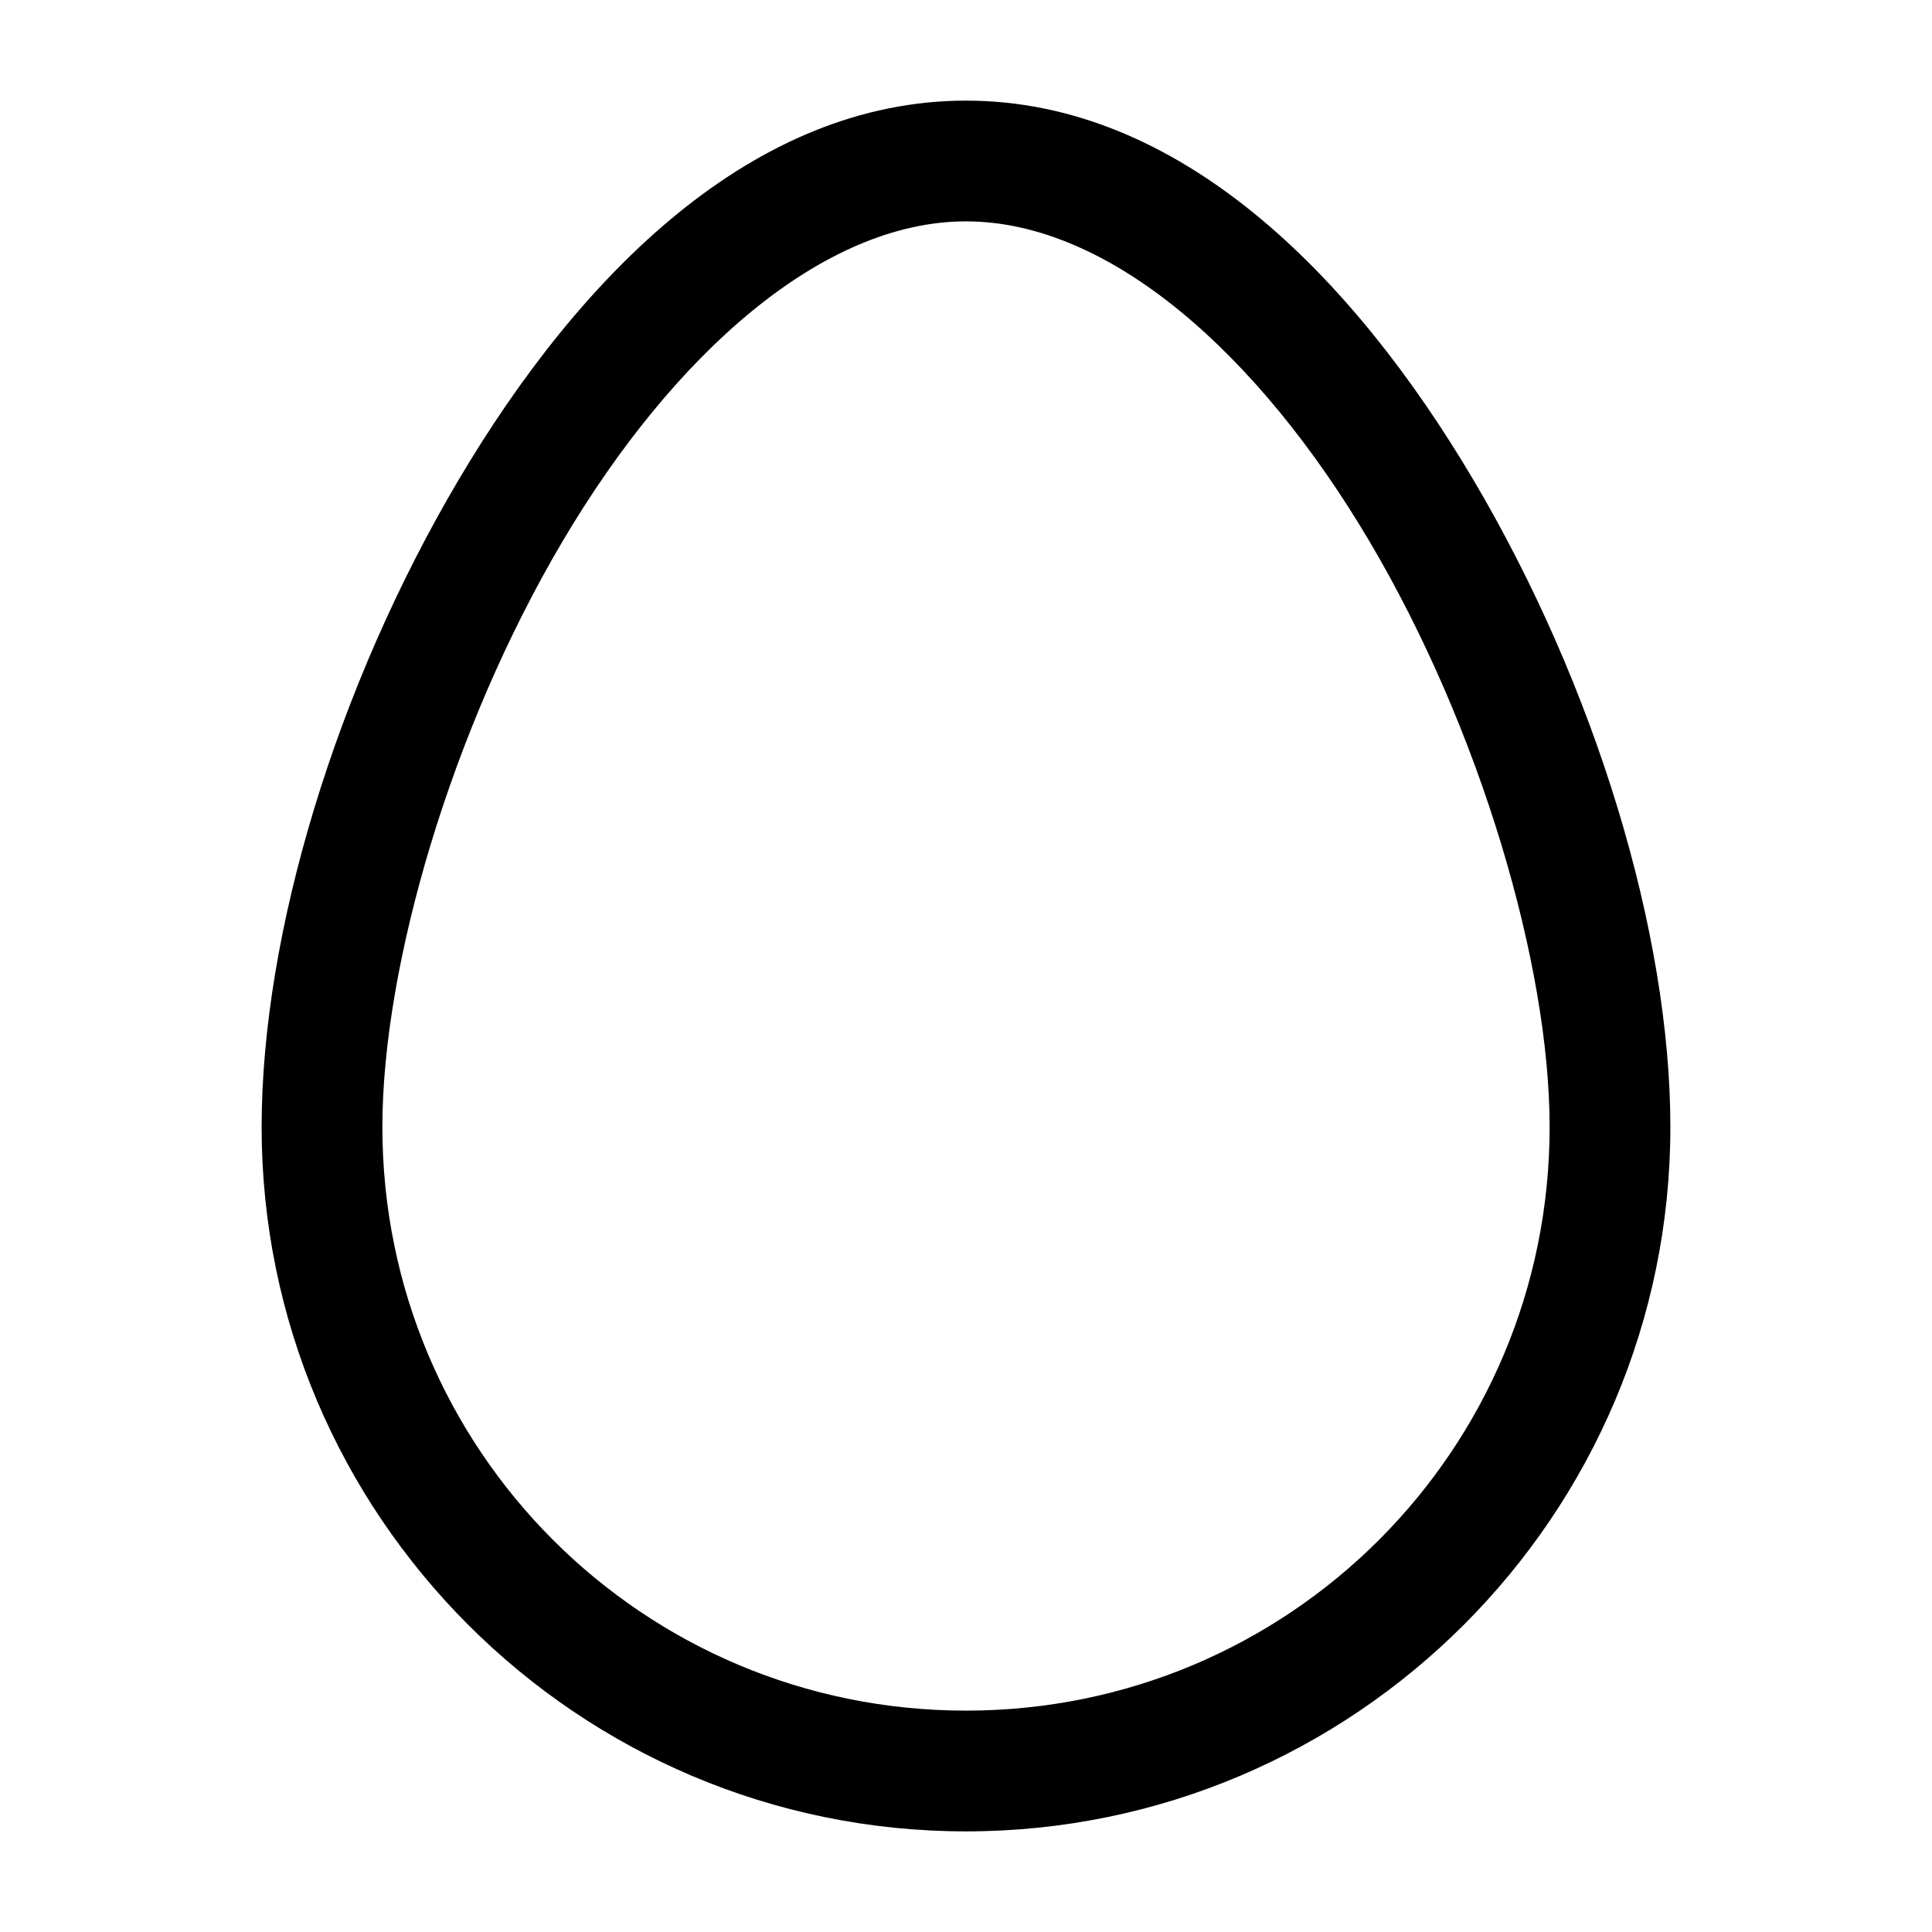 <?xml version="1.0" encoding="UTF-8" standalone="no"?>
<svg
   width="24"
   height="24"
   stroke-width="1.5"
   viewBox="0 0 24 24"
   fill="none"
   version="1.1"
   id="svg4"
   sodipodi:docname="egg.svg"
   inkscape:version="1.2.1 (9c6d41e410, 2022-07-14)"
   xmlns:inkscape="http://www.inkscape.org/namespaces/inkscape"
   xmlns:sodipodi="http://sodipodi.sourceforge.net/DTD/sodipodi-0.dtd"
   xmlns="http://www.w3.org/2000/svg"
   xmlns:svg="http://www.w3.org/2000/svg">
  <defs
     id="defs8" />
  <sodipodi:namedview
     id="namedview6"
     pagecolor="#ffffff"
     bordercolor="#666666"
     borderopacity="1.0"
     inkscape:showpageshadow="2"
     inkscape:pageopacity="0.0"
     inkscape:pagecheckerboard="0"
     inkscape:deskcolor="#d1d1d1"
     showgrid="false"
     inkscape:zoom="34.541667"
     inkscape:cx="10.364294"
     inkscape:cy="12.014475"
     inkscape:window-width="1920"
     inkscape:window-height="1009"
     inkscape:window-x="1912"
     inkscape:window-y="-8"
     inkscape:window-maximized="1"
     inkscape:current-layer="svg4" />
  <path
     style="color:#000000;fill:currentColor;stroke-linecap:round;stroke-linejoin:round;-inkscape-stroke:none"
     d="M 12,1.25 C 9.362,1.25 7.213,3.399 5.697,5.961 4.182,8.523 3.25,11.588 3.25,14 c 0,4.824 3.926,8.75 8.75,8.75 4.824,0 8.75,-3.926 8.75,-8.75 0,-2.412 -0.932,-5.477 -2.447,-8.039 C 16.787,3.399 14.638,1.25 12,1.25 Z m 0,1.5 c 1.78,0 3.632,1.641 5.012,3.975 C 18.392,9.058 19.25,11.994 19.25,14 19.25,18.013 16.013,21.25 12,21.25 7.987,21.25 4.75,18.013 4.75,14 4.75,11.994 5.608,9.058 6.988,6.725 8.368,4.391 10.22,2.75 12,2.75 Z"
     id="path2" />
</svg>
